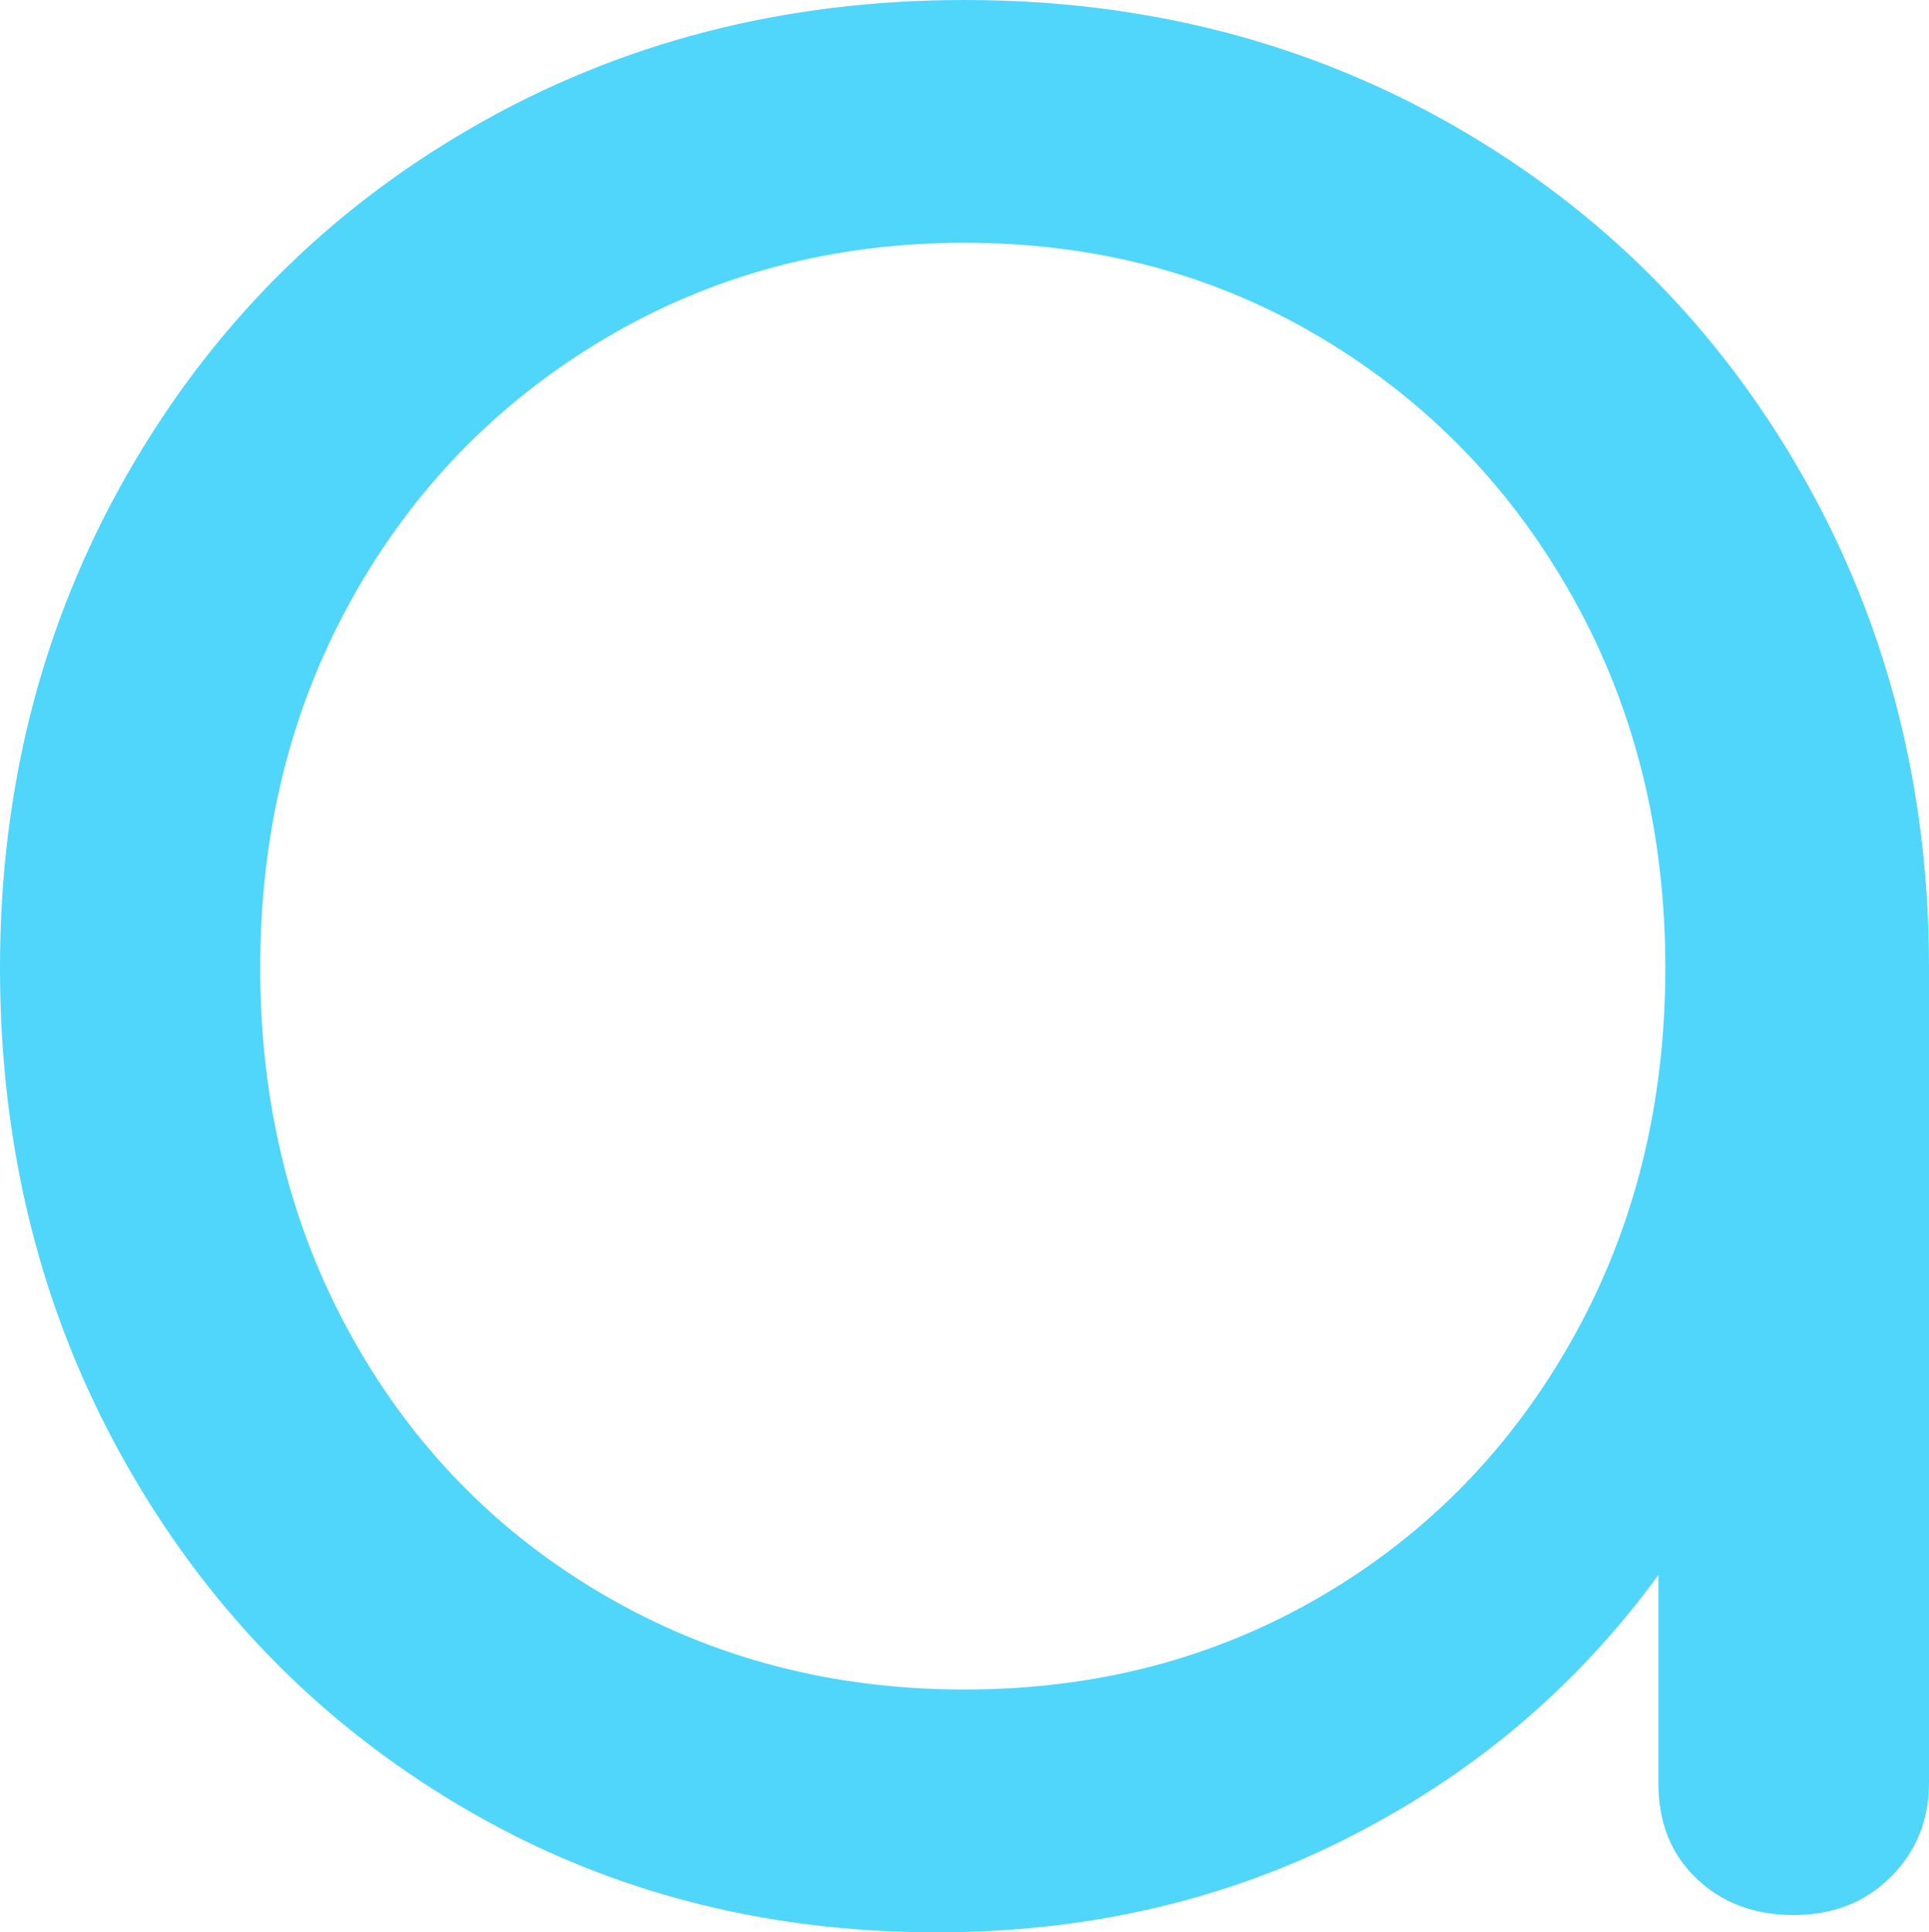 <svg version="1.1" id="图层_1" x="0px" y="0px" width="107.563px" height="107.754px" viewBox="0 0 107.563 107.754" enable-background="new 0 0 107.563 107.754" xml:space="preserve" xmlns="http://www.w3.org/2000/svg" xmlns:xlink="http://www.w3.org/1999/xlink" xmlns:xml="http://www.w3.org/XML/1998/namespace">
  <path fill="#50D6FB" d="M81.155,7.061c8.188,4.709,14.636,11.189,19.347,19.441c4.705,8.256,7.061,17.412,7.061,27.471v45.463
	c0,2.063-0.711,3.805-2.128,5.225c-1.421,1.42-3.226,2.127-5.417,2.127c-2.194,0-4-0.678-5.417-2.031
	c-1.421-1.355-2.128-3.125-2.128-5.32V87.828c-4.516,6.191-10.253,11.061-17.217,14.605c-6.965,3.549-14.641,5.32-23.022,5.32
	c-9.803,0-18.668-2.352-26.6-7.063c-7.932-4.705-14.189-11.152-18.766-19.344C2.288,73.158,0,64.033,0,53.973
	c0-10.059,2.352-19.215,7.061-27.471C11.768,18.25,18.215,11.77,26.407,7.061C34.596,2.354,43.722,0,53.781,0
	C63.842,0,72.964,2.354,81.155,7.061z M73.707,88.988c5.931-3.48,10.607-8.285,14.025-14.412c3.416-6.123,5.127-12.992,5.127-20.604
	c0-7.609-1.711-14.475-5.127-20.604c-3.418-6.125-8.095-10.959-14.025-14.508c-5.934-3.547-12.574-5.322-19.926-5.322
	c-7.352,0-14.026,1.775-20.023,5.322c-5.997,3.549-10.707,8.383-14.123,14.508c-3.418,6.129-5.126,12.994-5.126,20.604
	c0,7.611,1.708,14.48,5.126,20.604c3.416,6.127,8.125,10.932,14.123,14.412c5.997,3.482,12.671,5.225,20.023,5.225
	C61.133,94.213,67.773,92.471,73.707,88.988z" class="color c1"/>
</svg>
